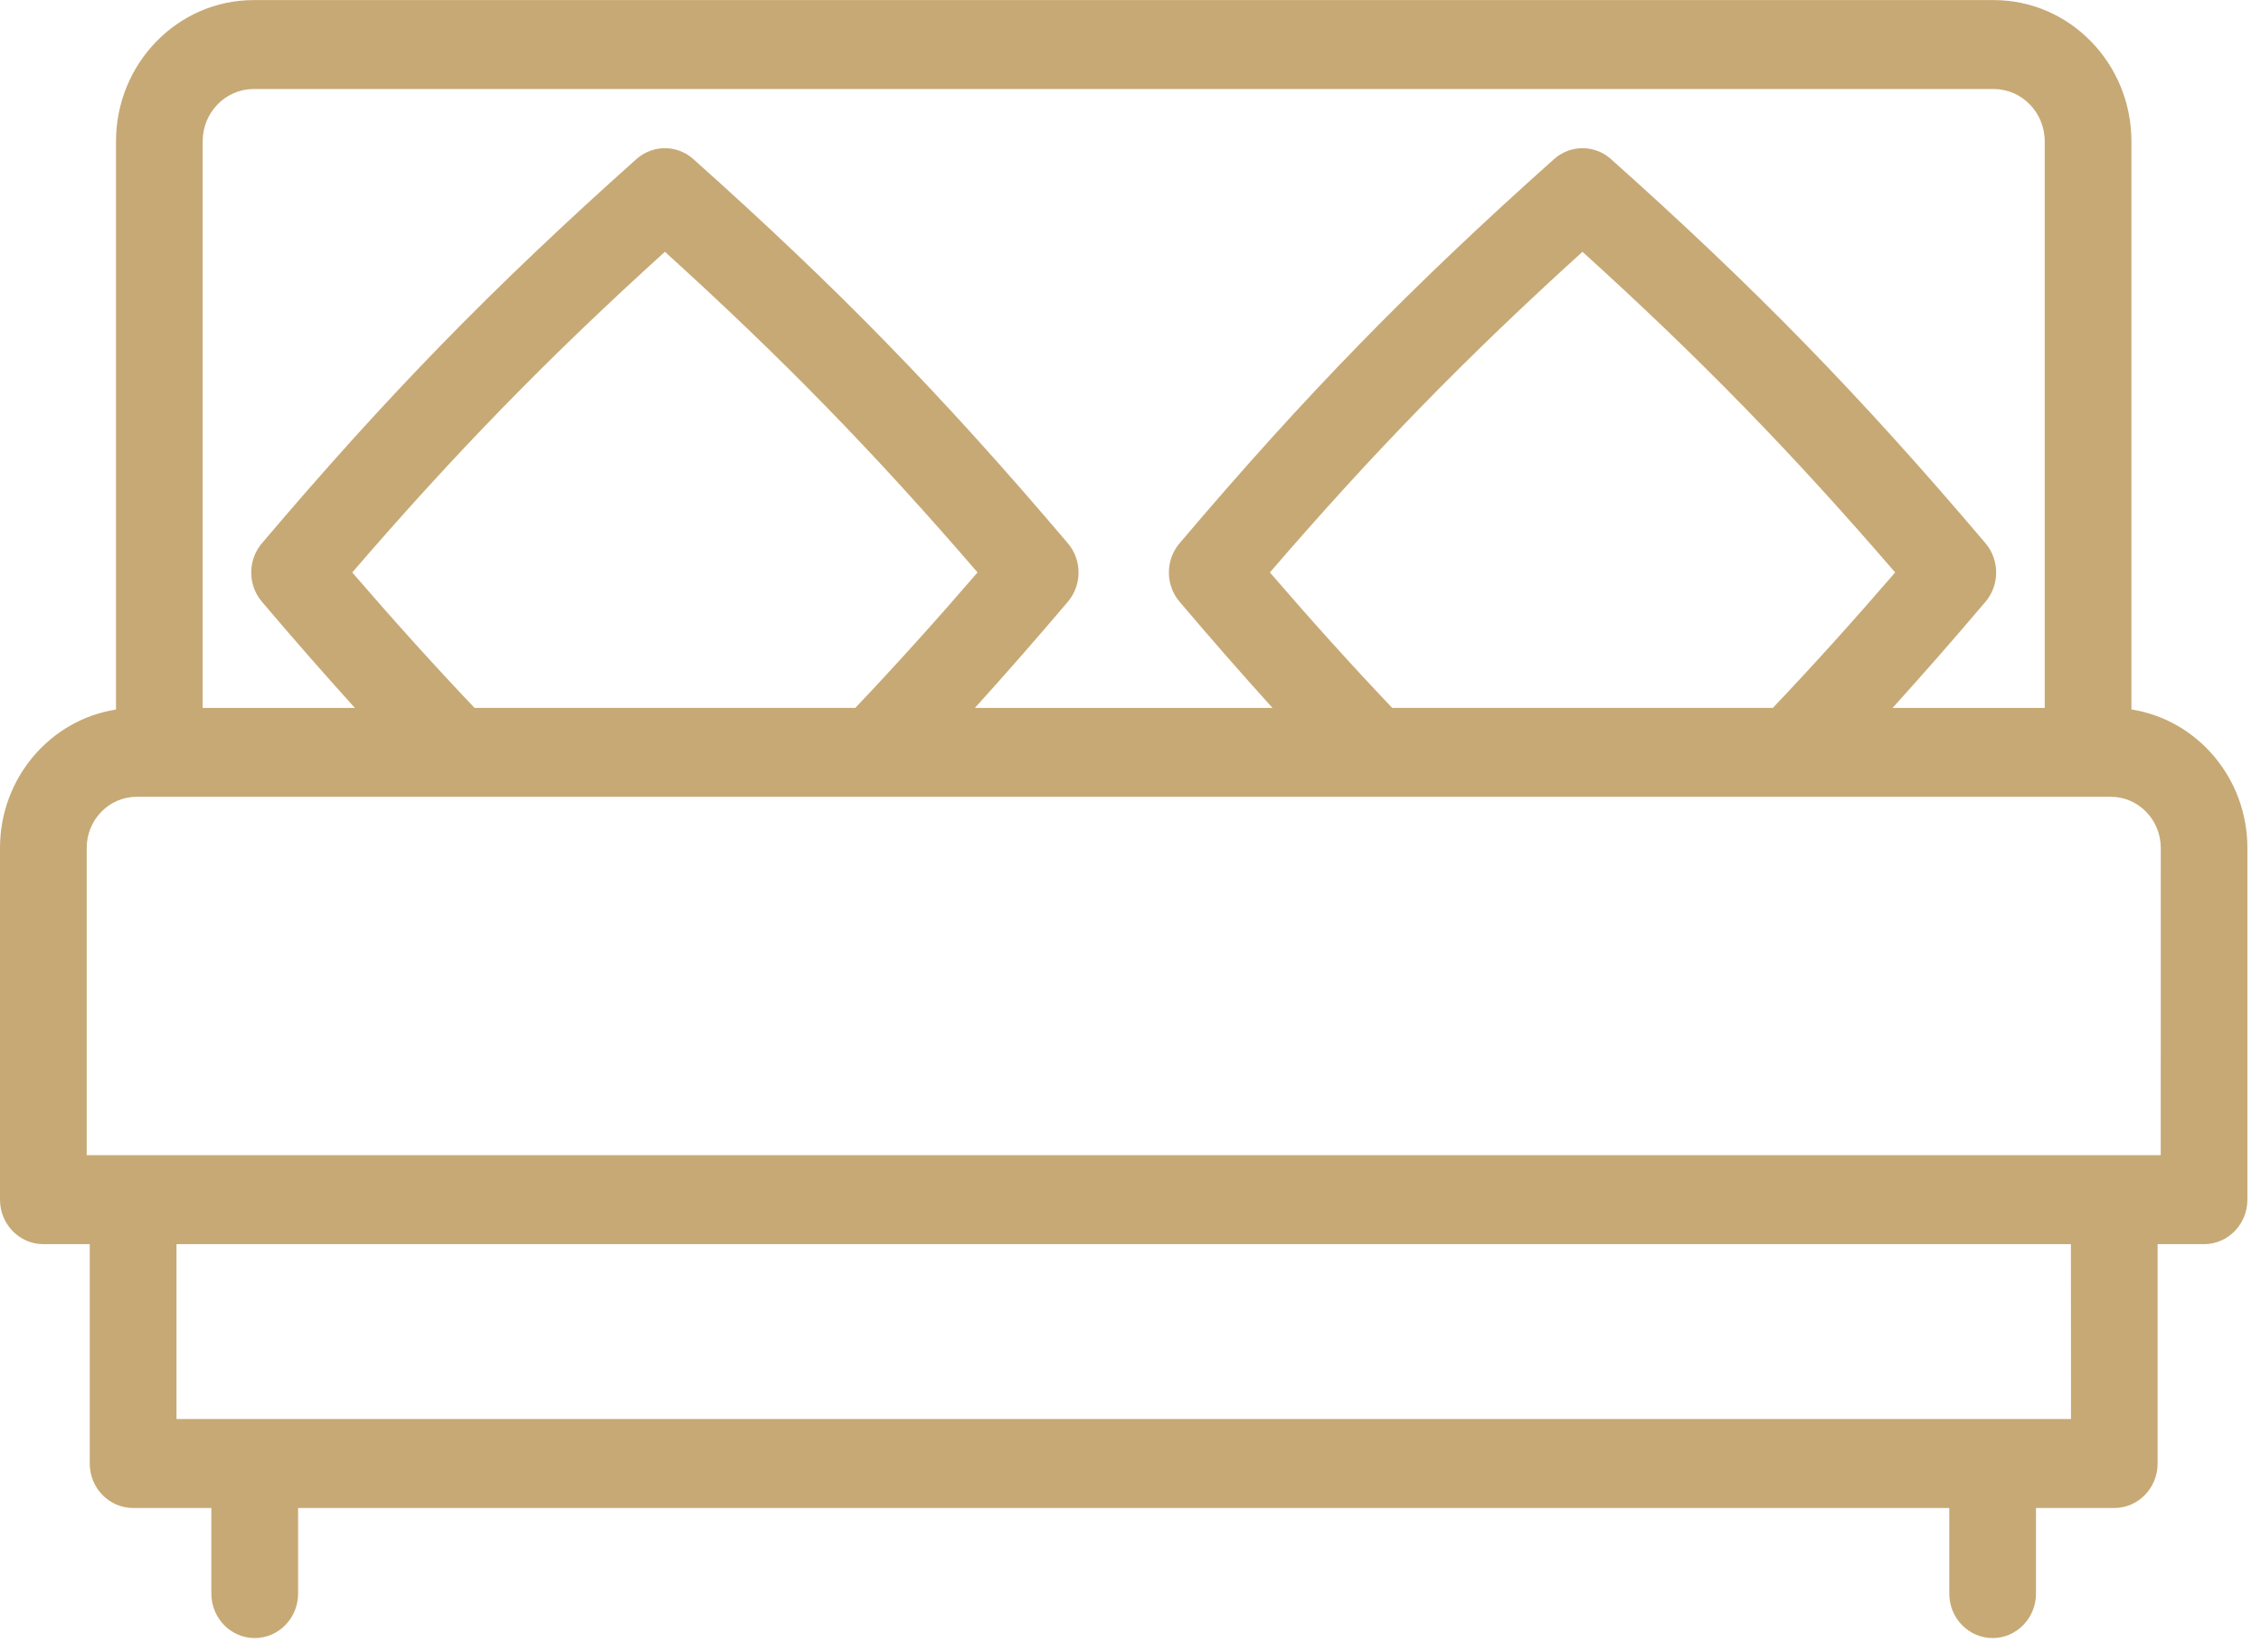<svg width="52" height="38" viewBox="0 0 52 38" fill="none" xmlns="http://www.w3.org/2000/svg">
<path d="M49.02 16.32V3.251C49.02 1.459 47.6 0.002 45.855 0.002H5.833C4.088 0.002 2.668 1.459 2.668 3.251V16.322C1.159 16.556 0 17.895 0 19.507V27.597C0 28.162 0.447 28.62 0.997 28.62H2.064V33.666C2.064 34.231 2.511 34.689 3.062 34.689H4.861V36.658C4.861 37.223 5.308 37.681 5.858 37.681C6.409 37.681 6.856 37.223 6.856 36.658V34.689H44.831V36.658C44.831 37.223 45.278 37.681 45.828 37.681C46.379 37.681 46.825 37.223 46.825 36.658V34.689H48.625C49.176 34.689 49.622 34.231 49.622 33.666V28.62H50.69C51.24 28.62 51.687 28.162 51.687 27.597V19.507C51.688 17.895 50.529 16.556 49.02 16.32ZM4.661 3.251C4.661 2.588 5.186 2.048 5.833 2.048H45.853C46.5 2.048 47.026 2.588 47.026 3.251V16.285H43.526C44.222 15.515 44.931 14.707 45.665 13.841C45.99 13.456 45.99 12.883 45.665 12.498C42.78 9.096 40.366 6.62 37.05 3.66C36.676 3.325 36.117 3.325 35.741 3.66C32.427 6.618 30.012 9.096 27.128 12.498C26.801 12.882 26.801 13.455 27.128 13.841C27.862 14.707 28.57 15.515 29.267 16.285H22.421C23.117 15.515 23.826 14.707 24.56 13.841C24.887 13.456 24.887 12.883 24.56 12.498C21.675 9.098 19.261 6.62 15.946 3.66C15.571 3.325 15.012 3.325 14.636 3.66C11.322 6.62 8.907 9.096 6.023 12.498C5.696 12.882 5.696 13.455 6.023 13.841C6.757 14.707 7.466 15.515 8.162 16.285H4.661V3.251ZM32.018 16.283C31.1 15.318 30.174 14.291 29.206 13.168C31.59 10.401 33.699 8.237 36.395 5.792C39.091 8.236 41.202 10.401 43.586 13.168C42.618 14.291 41.691 15.318 40.774 16.283H32.018ZM10.913 16.283C9.995 15.316 9.069 14.291 8.101 13.168C10.485 10.403 12.594 8.237 15.292 5.792C17.988 8.237 20.099 10.401 22.482 13.168C21.514 14.291 20.588 15.318 19.671 16.283H10.913ZM47.63 32.642H4.059V28.619H47.628L47.63 32.642ZM49.694 26.573H1.994V19.506C1.994 18.857 2.509 18.329 3.143 18.329H48.547C49.18 18.329 49.695 18.857 49.695 19.506L49.694 26.573Z" fill="#C7A975"/>
</svg>

